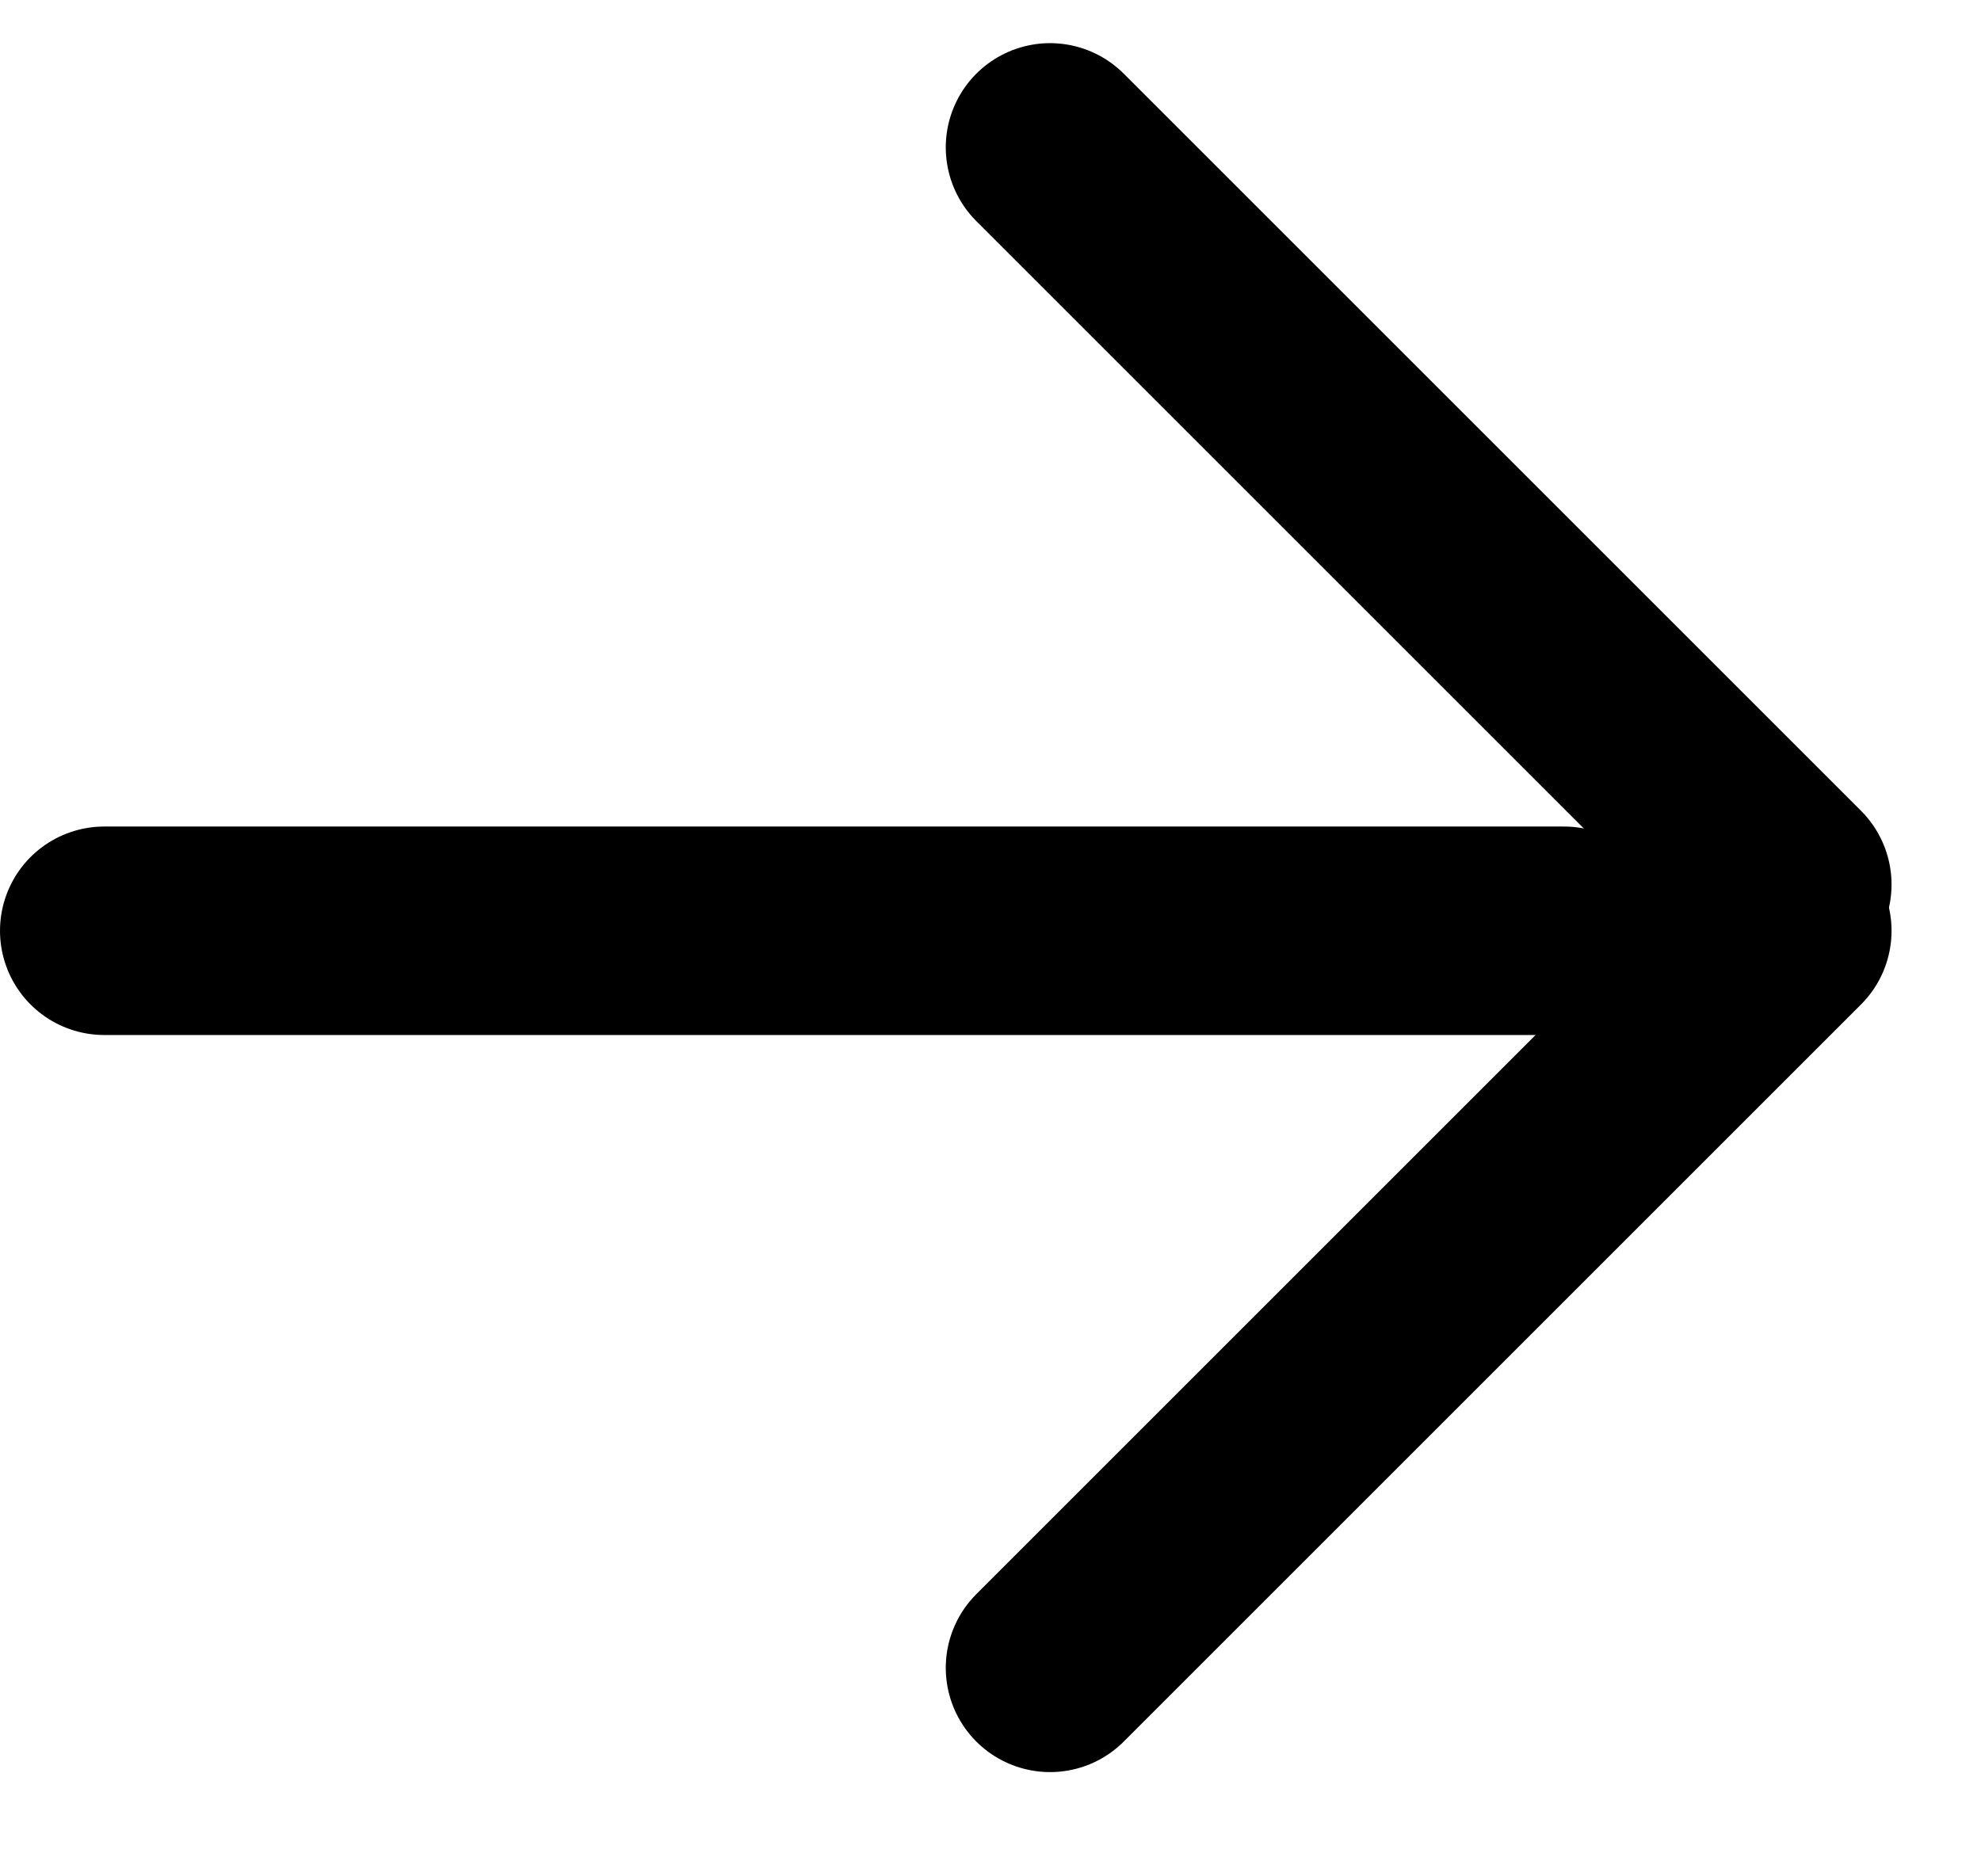 <svg width="19" height="18" viewBox="0 0 19 18" fill="none" xmlns="http://www.w3.org/2000/svg">
<line x1="1" y1="8.929" x2="15" y2="8.929" stroke="black" stroke-width="2" stroke-linecap="round"/>
<line x1="17.142" y1="8.485" x2="10.071" y2="1.414" stroke="black" stroke-width="2" stroke-linecap="round"/>
<line x1="10.071" y1="16" x2="17.142" y2="8.929" stroke="black" stroke-width="2" stroke-linecap="round"/>
</svg>

